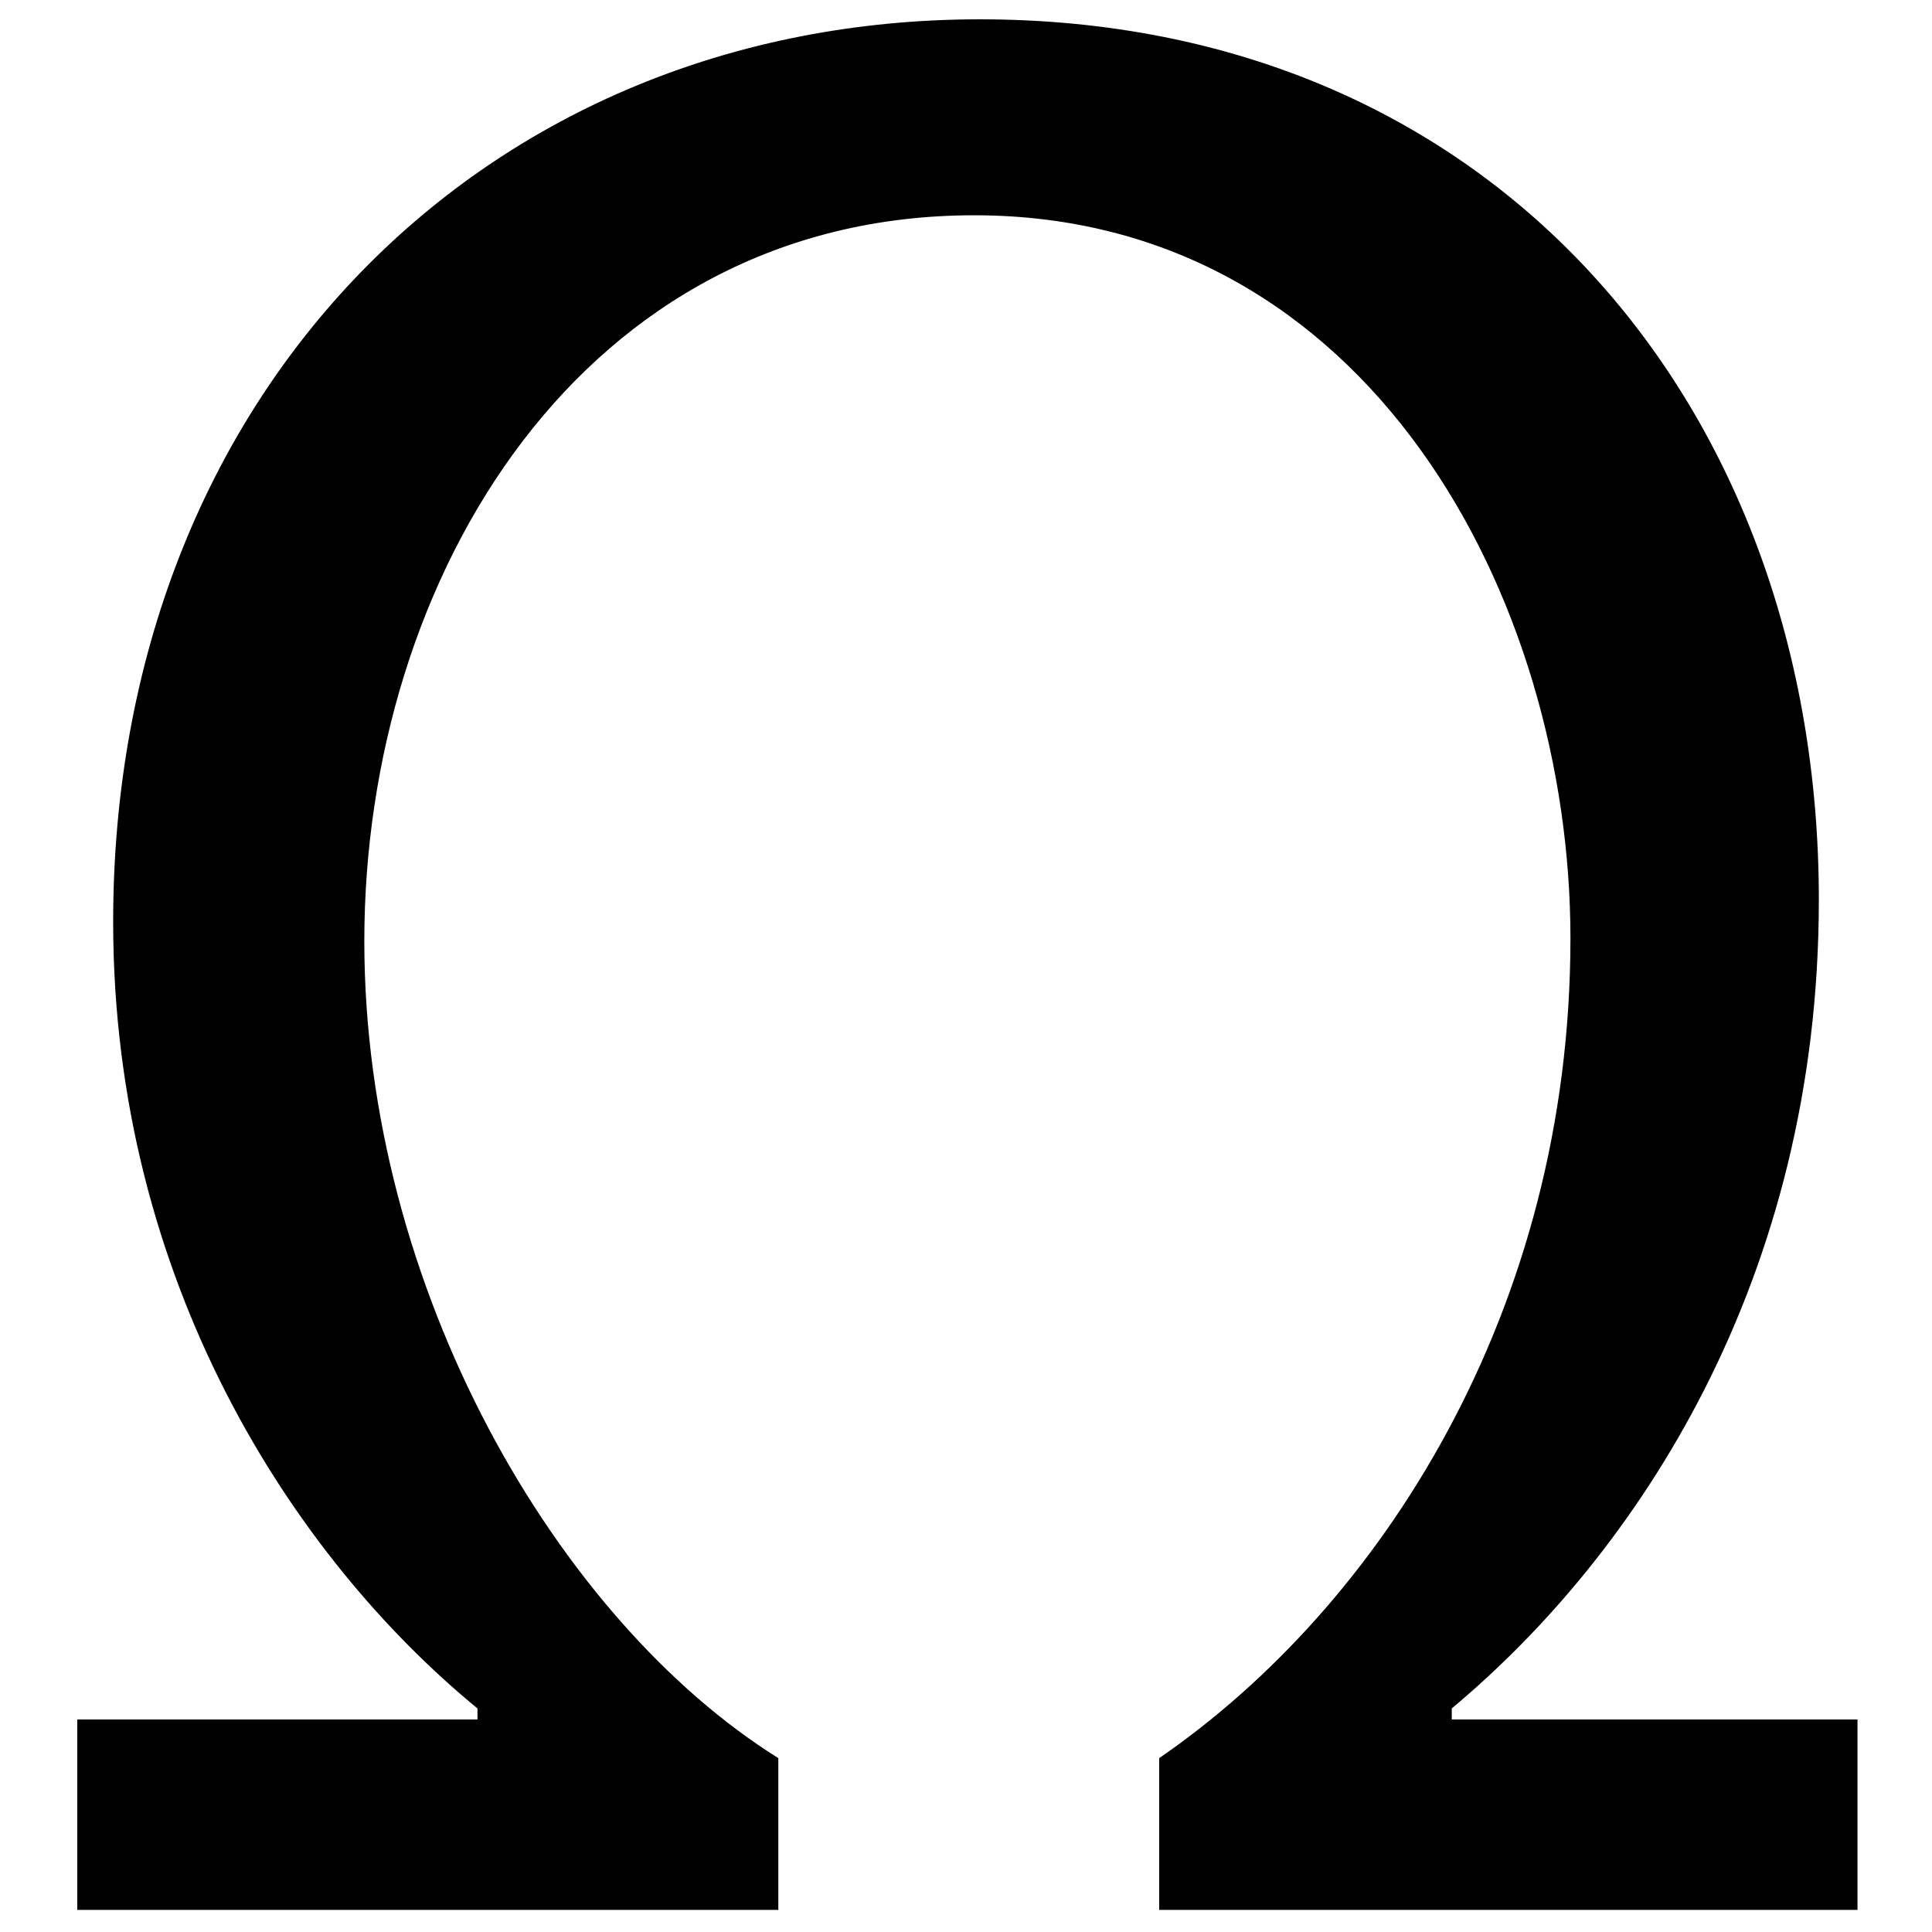 <?xml version="1.0" encoding="utf-8"?>
<!-- Generator: Adobe Illustrator 26.5.0, SVG Export Plug-In . SVG Version: 6.00 Build 0)  -->
<svg version="1.1" id="Layer_1" xmlns="http://www.w3.org/2000/svg" xmlns:xlink="http://www.w3.org/1999/xlink" width="13" height="13" x="0px" y="0px"
	 viewBox="0 0 70 70" style="enable-background:new 0 0 70 70;" xml:space="preserve">
<g>
	<path d="M2.8,69.2v-6.9h14.5v-0.4C10.6,56.4,4.1,46.4,4.1,33.4c0-19.2,13.5-32.7,31.4-32.7c18.7,0,30.4,14.1,30.4,31.9
		c0,13.8-6.6,23.7-13.3,29.3v0.4h14.7v6.9H42v-5.5c8-5.5,14.9-16.2,14.9-29.7c0-12.3-7.3-26.2-21.6-26.2
		c-14.2,0-22.1,13.1-22.1,26.3c0,12.6,7,24.6,15,29.6v5.5H2.8z"/>
</g>
<g>
</g>
<g>
</g>
<g>
</g>
<g>
</g>
<g>
</g>
<g>
</g>
<g>
</g>
<g>
</g>
<g>
</g>
<g>
</g>
<g>
</g>
<g>
</g>
<g>
</g>
<g>
</g>
<g>
</g>
</svg>
